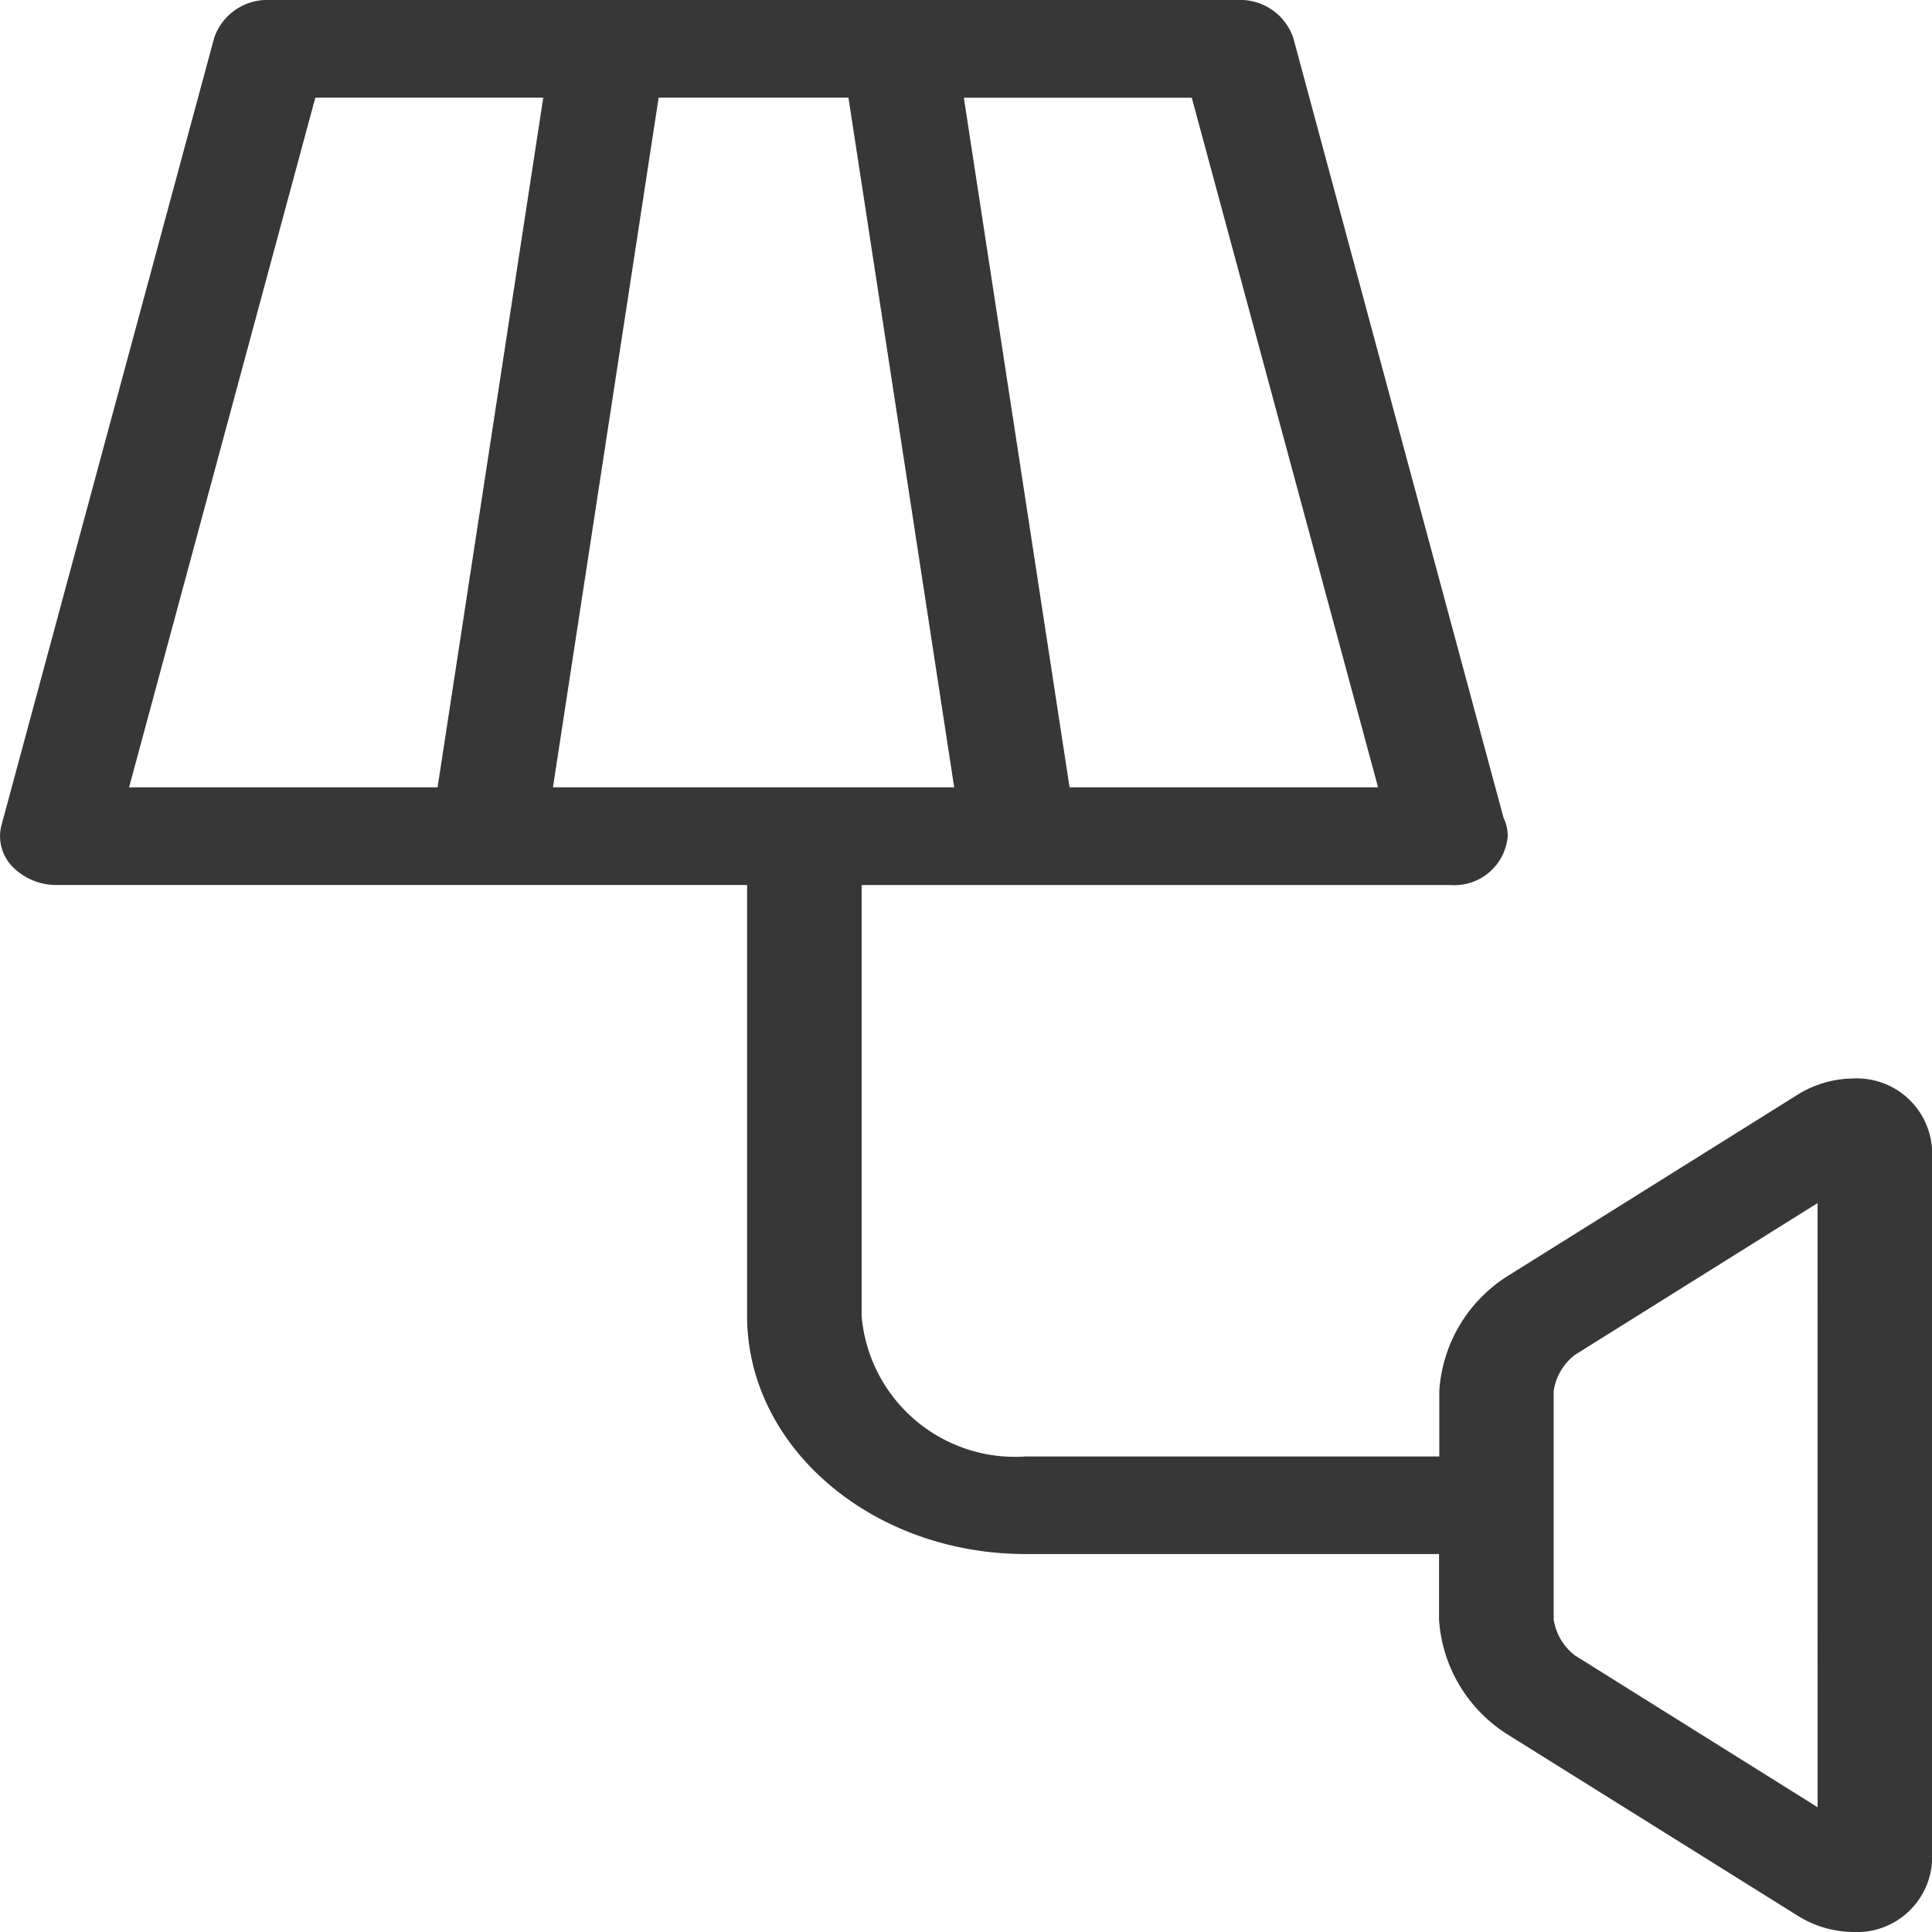 <svg xmlns="http://www.w3.org/2000/svg" width="43" height="43" viewBox="0 0 43 43">
  <path id="bra" d="M66.551,42.861a2.377,2.377,0,0,0-1.254.378l-6.433,4.023a3.268,3.268,0,0,0-1.514,2.553v1.458h-9.2a3.427,3.427,0,0,1-3.657-3.125V38.555H57.6a1.19,1.19,0,0,0,1.273-1.087.949.949,0,0,0-.094-.413L54.1,19.7a1.247,1.247,0,0,0-1.24-.843H31.322a1.247,1.247,0,0,0-1.239.843L25.349,37.223a.967.967,0,0,0,.243.921,1.363,1.363,0,0,0,1,.41H41.944v9.591c0,2.922,2.782,5.3,6.2,5.3h9.2V54.9a3.272,3.272,0,0,0,1.514,2.553L65.3,61.478a2.378,2.378,0,0,0,1.255.379,1.675,1.675,0,0,0,1.765-1.688V44.549A1.676,1.676,0,0,0,66.551,42.861ZM44.2,21.031,46.553,36.38h-8.93l2.352-15.349ZM55.987,36.38H49.121L46.768,21.032h5.073ZM32.334,21.031h5.073L35.055,36.38H28.189ZM65.77,59.08l-5.4-3.378a1.242,1.242,0,0,1-.474-.8v-5.09a1.245,1.245,0,0,1,.473-.8l5.4-3.378Z" transform="translate(-25.316 -18.857)" fill="#373737"/>
</svg>
